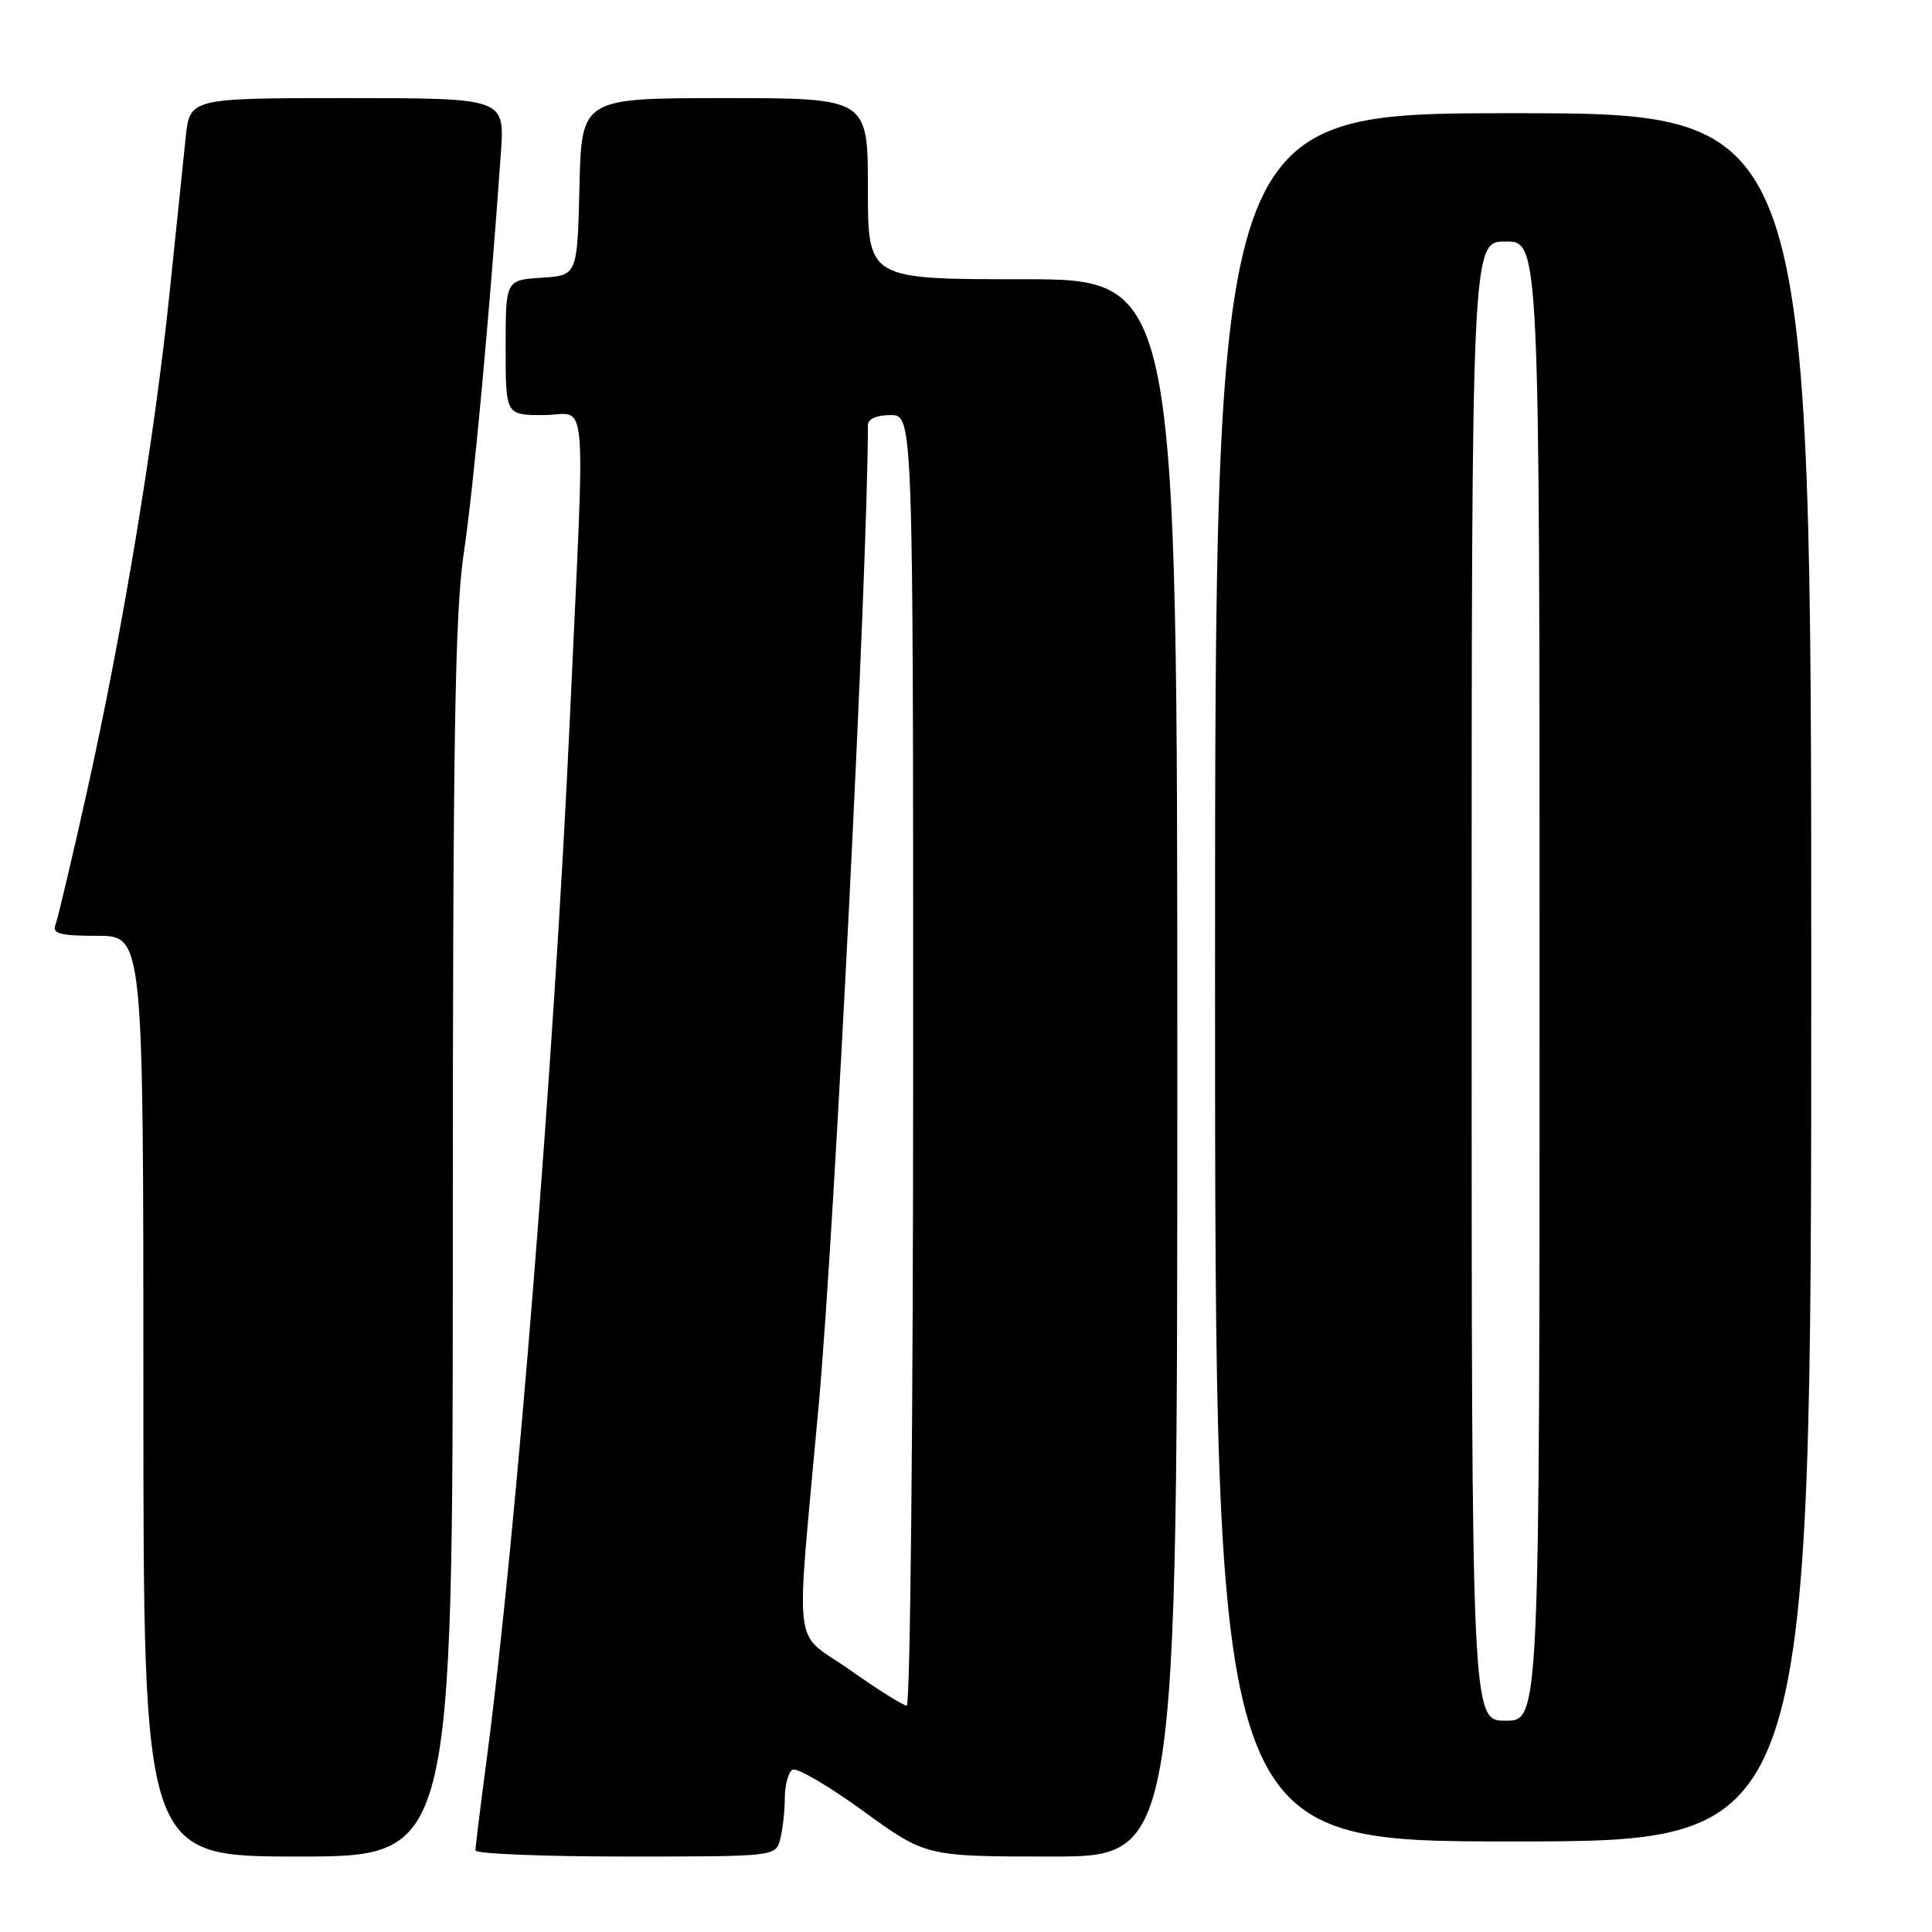 <?xml version="1.0" encoding="UTF-8" standalone="no"?>
<!DOCTYPE svg PUBLIC "-//W3C//DTD SVG 1.1//EN" "http://www.w3.org/Graphics/SVG/1.1/DTD/svg11.dtd" >
<svg xmlns="http://www.w3.org/2000/svg" xmlns:xlink="http://www.w3.org/1999/xlink" version="1.1" viewBox="0 0 256 256">
 <g >
 <path fill="currentColor"
d=" M 60.00 164.49 C 60.00 98.14 60.27 81.18 61.46 73.24 C 62.74 64.67 64.81 42.42 66.37 20.25 C 66.88 13.00 66.88 13.00 46.01 13.00 C 25.14 13.00 25.14 13.00 24.60 18.25 C 24.30 21.14 23.33 30.47 22.45 39.00 C 20.44 58.34 16.18 84.03 11.50 104.99 C 9.53 113.83 7.66 121.73 7.35 122.53 C 6.89 123.72 7.94 124.00 12.89 124.00 C 19.00 124.00 19.00 124.00 19.00 185.00 C 19.00 246.00 19.00 246.00 39.50 246.00 C 60.00 246.00 60.00 246.00 60.00 164.49 Z  M 103.37 243.75 C 103.70 242.51 103.98 240.06 103.99 238.31 C 103.99 236.55 104.45 234.84 105.00 234.50 C 105.55 234.16 109.75 236.61 114.34 239.94 C 122.68 246.00 122.68 246.00 139.34 246.00 C 156.00 246.00 156.00 246.00 156.00 141.50 C 156.00 37.00 156.00 37.00 135.50 37.00 C 115.00 37.00 115.00 37.00 115.00 25.00 C 115.00 13.00 115.00 13.00 96.03 13.00 C 77.06 13.00 77.06 13.00 76.78 24.75 C 76.50 36.50 76.50 36.50 71.75 36.80 C 67.00 37.11 67.00 37.11 67.00 46.05 C 67.00 55.00 67.00 55.00 72.00 55.00 C 77.99 55.00 77.56 50.16 75.52 95.00 C 73.45 140.24 68.41 203.48 64.51 232.94 C 63.68 239.23 63.00 244.74 63.00 245.19 C 63.00 245.63 71.95 246.00 82.88 246.00 C 102.66 246.00 102.77 245.99 103.37 243.75 Z  M 240.00 129.50 C 240.00 15.00 240.00 15.00 200.50 15.00 C 161.00 15.00 161.00 15.00 161.00 129.50 C 161.00 244.00 161.00 244.00 200.50 244.00 C 240.00 244.00 240.00 244.00 240.00 129.50 Z  M 112.58 221.25 C 104.91 215.84 105.41 220.15 108.50 186.00 C 110.60 162.76 115.00 74.96 115.00 56.35 C 115.00 55.52 116.14 55.00 118.00 55.00 C 121.00 55.00 121.00 55.00 121.00 140.50 C 121.00 187.53 120.62 226.00 120.15 226.00 C 119.68 226.00 116.27 223.86 112.58 221.25 Z  M 195.00 130.00 C 195.00 32.00 195.00 32.00 199.50 32.00 C 204.00 32.00 204.00 32.00 204.00 130.00 C 204.00 228.00 204.00 228.00 199.50 228.00 C 195.00 228.00 195.00 228.00 195.00 130.00 Z "/>
</g>
</svg>